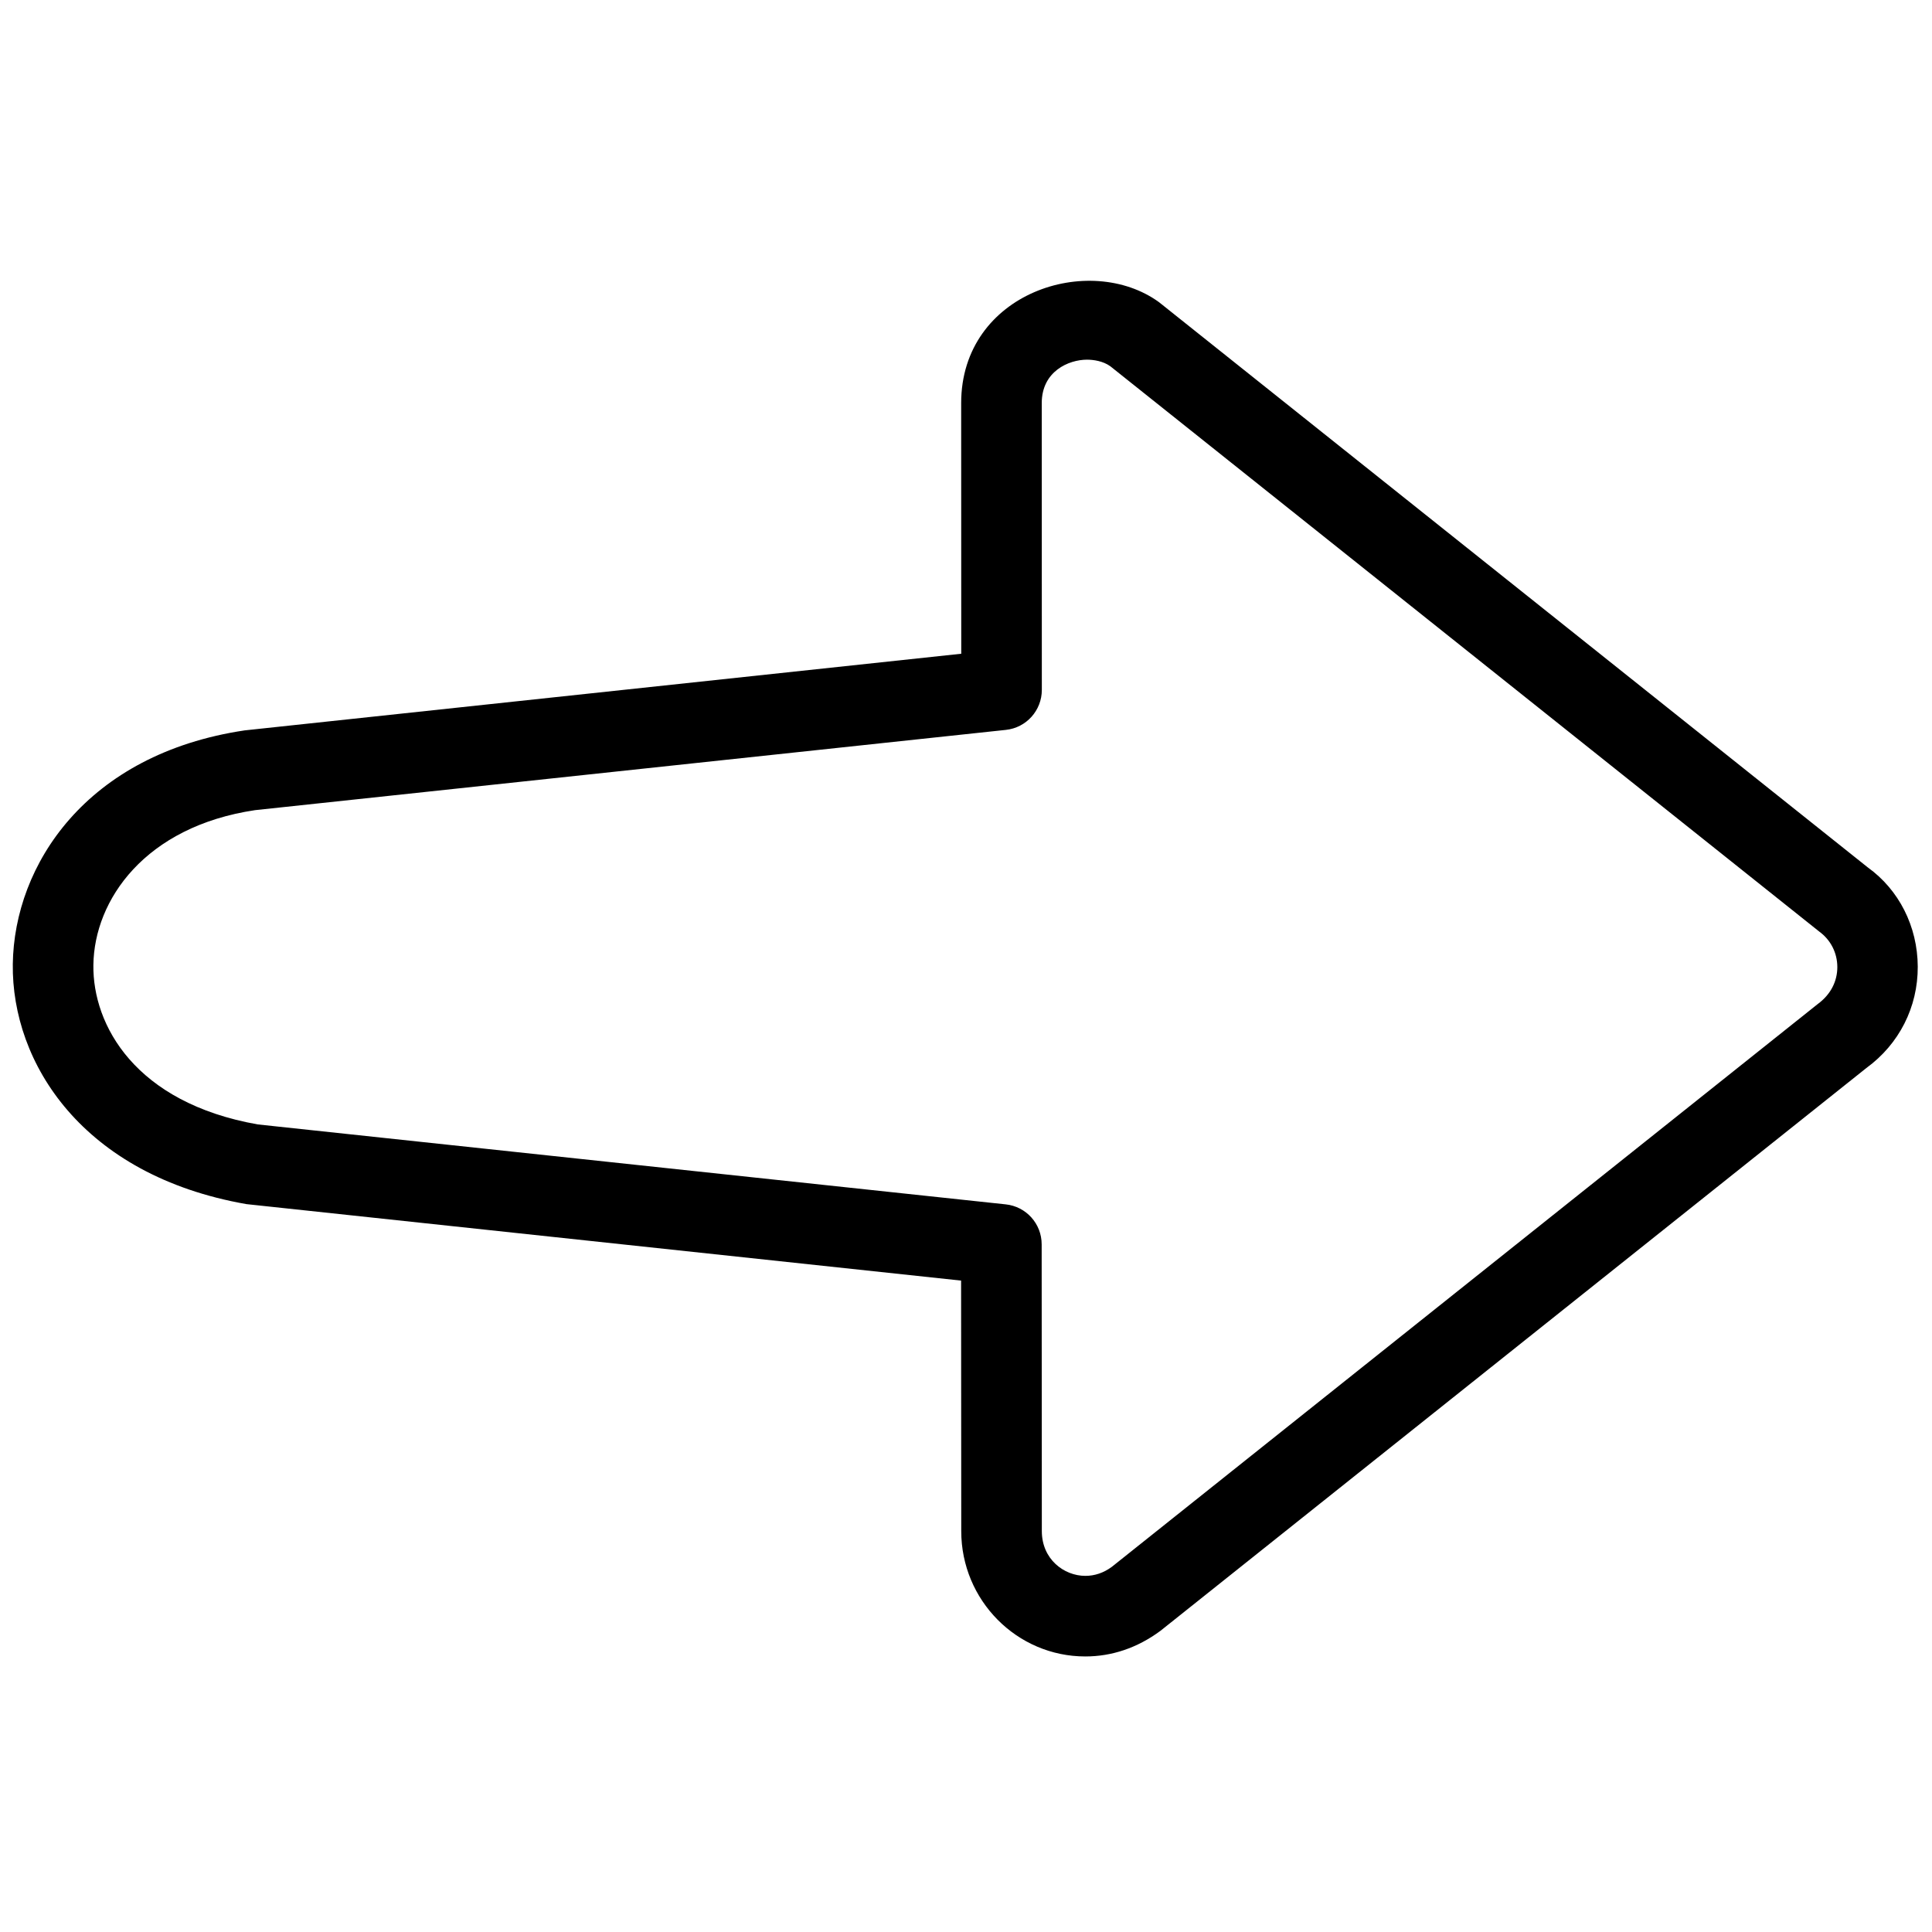 <?xml version="1.0" encoding="utf-8"?>
<!-- Generator: Adobe Illustrator 18.1.0, SVG Export Plug-In . SVG Version: 6.00 Build 0)  -->
<svg version="1.1" id="Layer_1" xmlns="http://www.w3.org/2000/svg" xmlns:xlink="http://www.w3.org/1999/xlink" x="0px" y="0px"
	 width="24px" height="24px" viewBox="0 0 24 24" enable-background="new 0 0 24 24" xml:space="preserve">
<g>
	<path d="M13.482,20.577L13.482,20.577c-0.85,0-1.541-0.698-1.541-1.556l-0.002-3.113L3.061,14.958
		c-2.037-0.357-2.918-1.754-2.902-2.982c0.017-1.233,0.914-2.61,2.881-2.903l8.901-0.952l-0.001-3.114
		c0.001-1.375,1.597-1.879,2.458-1.253l8.804,7.021c0.386,0.277,0.619,0.732,0.621,1.233
		c0.002,0.503-0.231,0.962-0.638,1.259l-8.77,6.992C14.127,20.472,13.81,20.577,13.482,20.577z M13.503,4.468
		c-0.227,0-0.562,0.144-0.562,0.539l0.001,3.563c0,0.255-0.192,0.47-0.447,0.497l-9.327,0.997
		c-1.366,0.204-1.998,1.114-2.008,1.924c-0.01,0.746,0.519,1.711,2.042,1.98l9.291,0.993
		c0.255,0.027,0.447,0.241,0.447,0.497l0.002,3.562c0,0.348,0.274,0.556,0.541,0.556l0,0
		c0.115,0,0.226-0.037,0.327-0.111l8.77-6.992c0.162-0.119,0.244-0.282,0.244-0.461
		c-0.001-0.177-0.083-0.337-0.225-0.44L13.793,4.55C13.703,4.485,13.584,4.468,13.503,4.468z"/>
</g>
<rect y="0.001" fill="none" width="24" height="24"/>
</svg>
